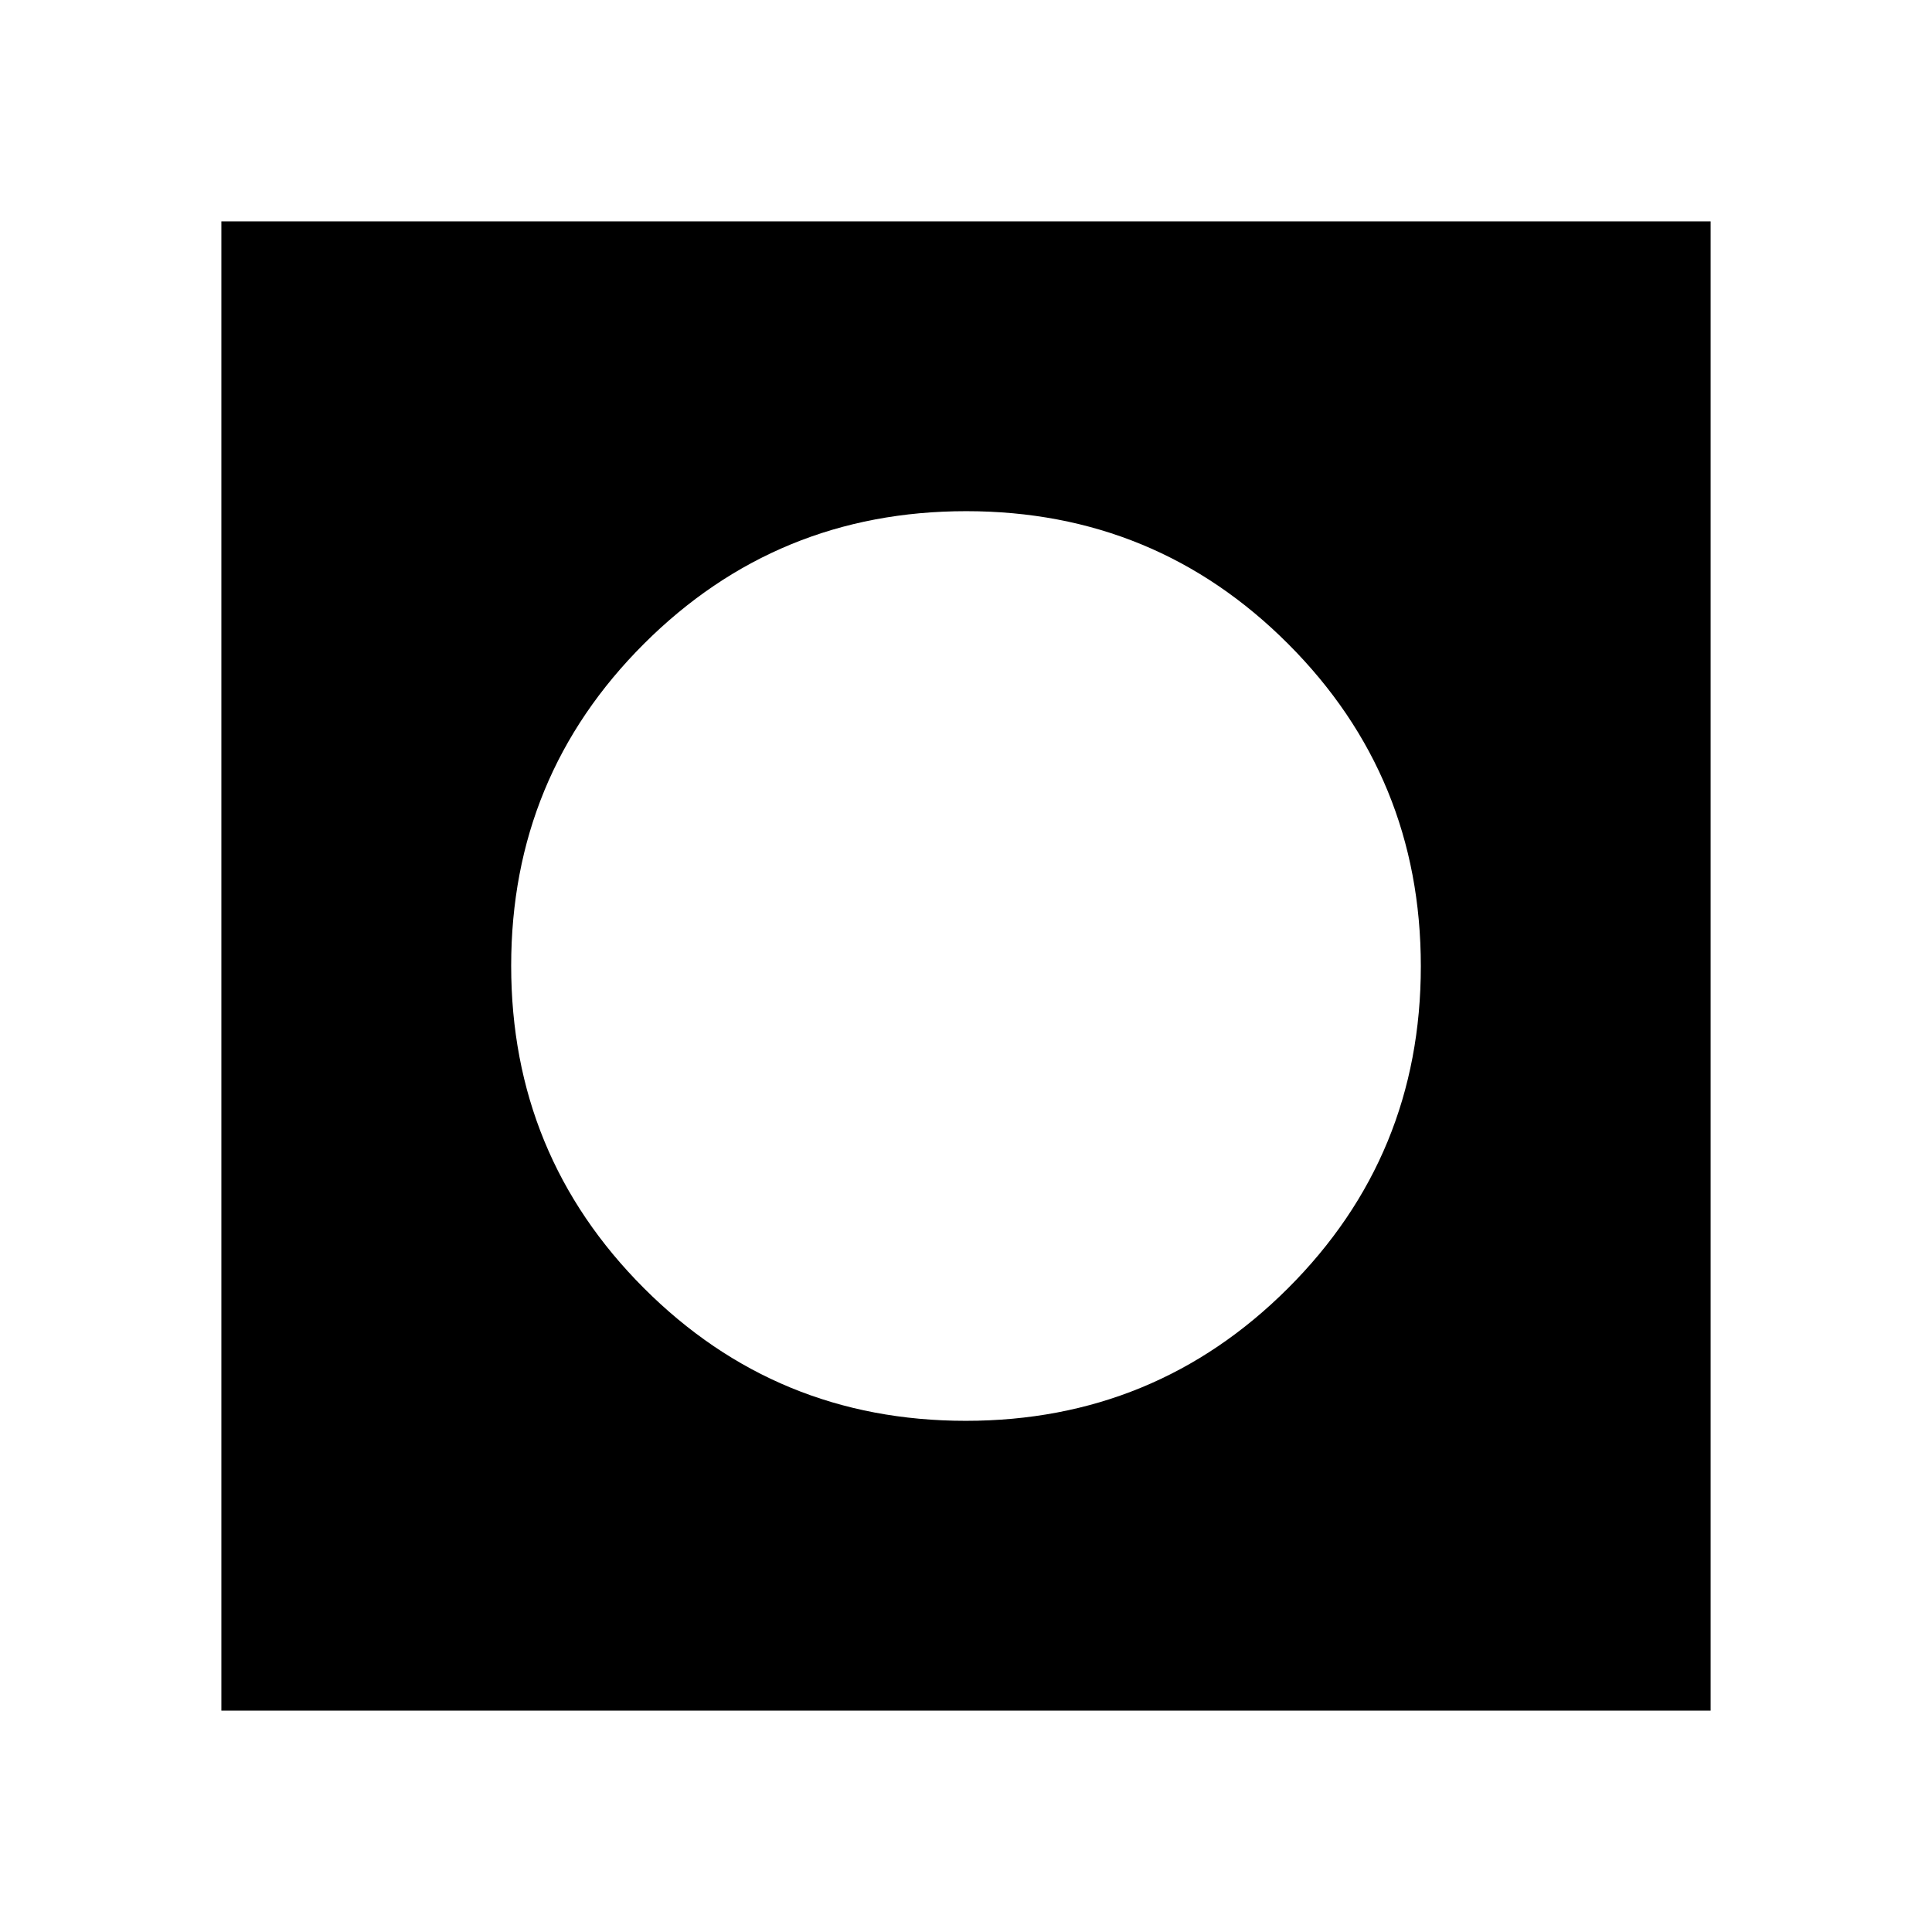<svg xmlns="http://www.w3.org/2000/svg" height="20" viewBox="0 -960 960 960" width="20"><path d="M110-110v-740h740v740H110Zm369.88-144Q574-254 640-319.88t66-160Q706-574 640.12-640t-160-66Q386-706 320-640.12t-66 160Q254-386 319.88-320t160 66Z"/></svg>